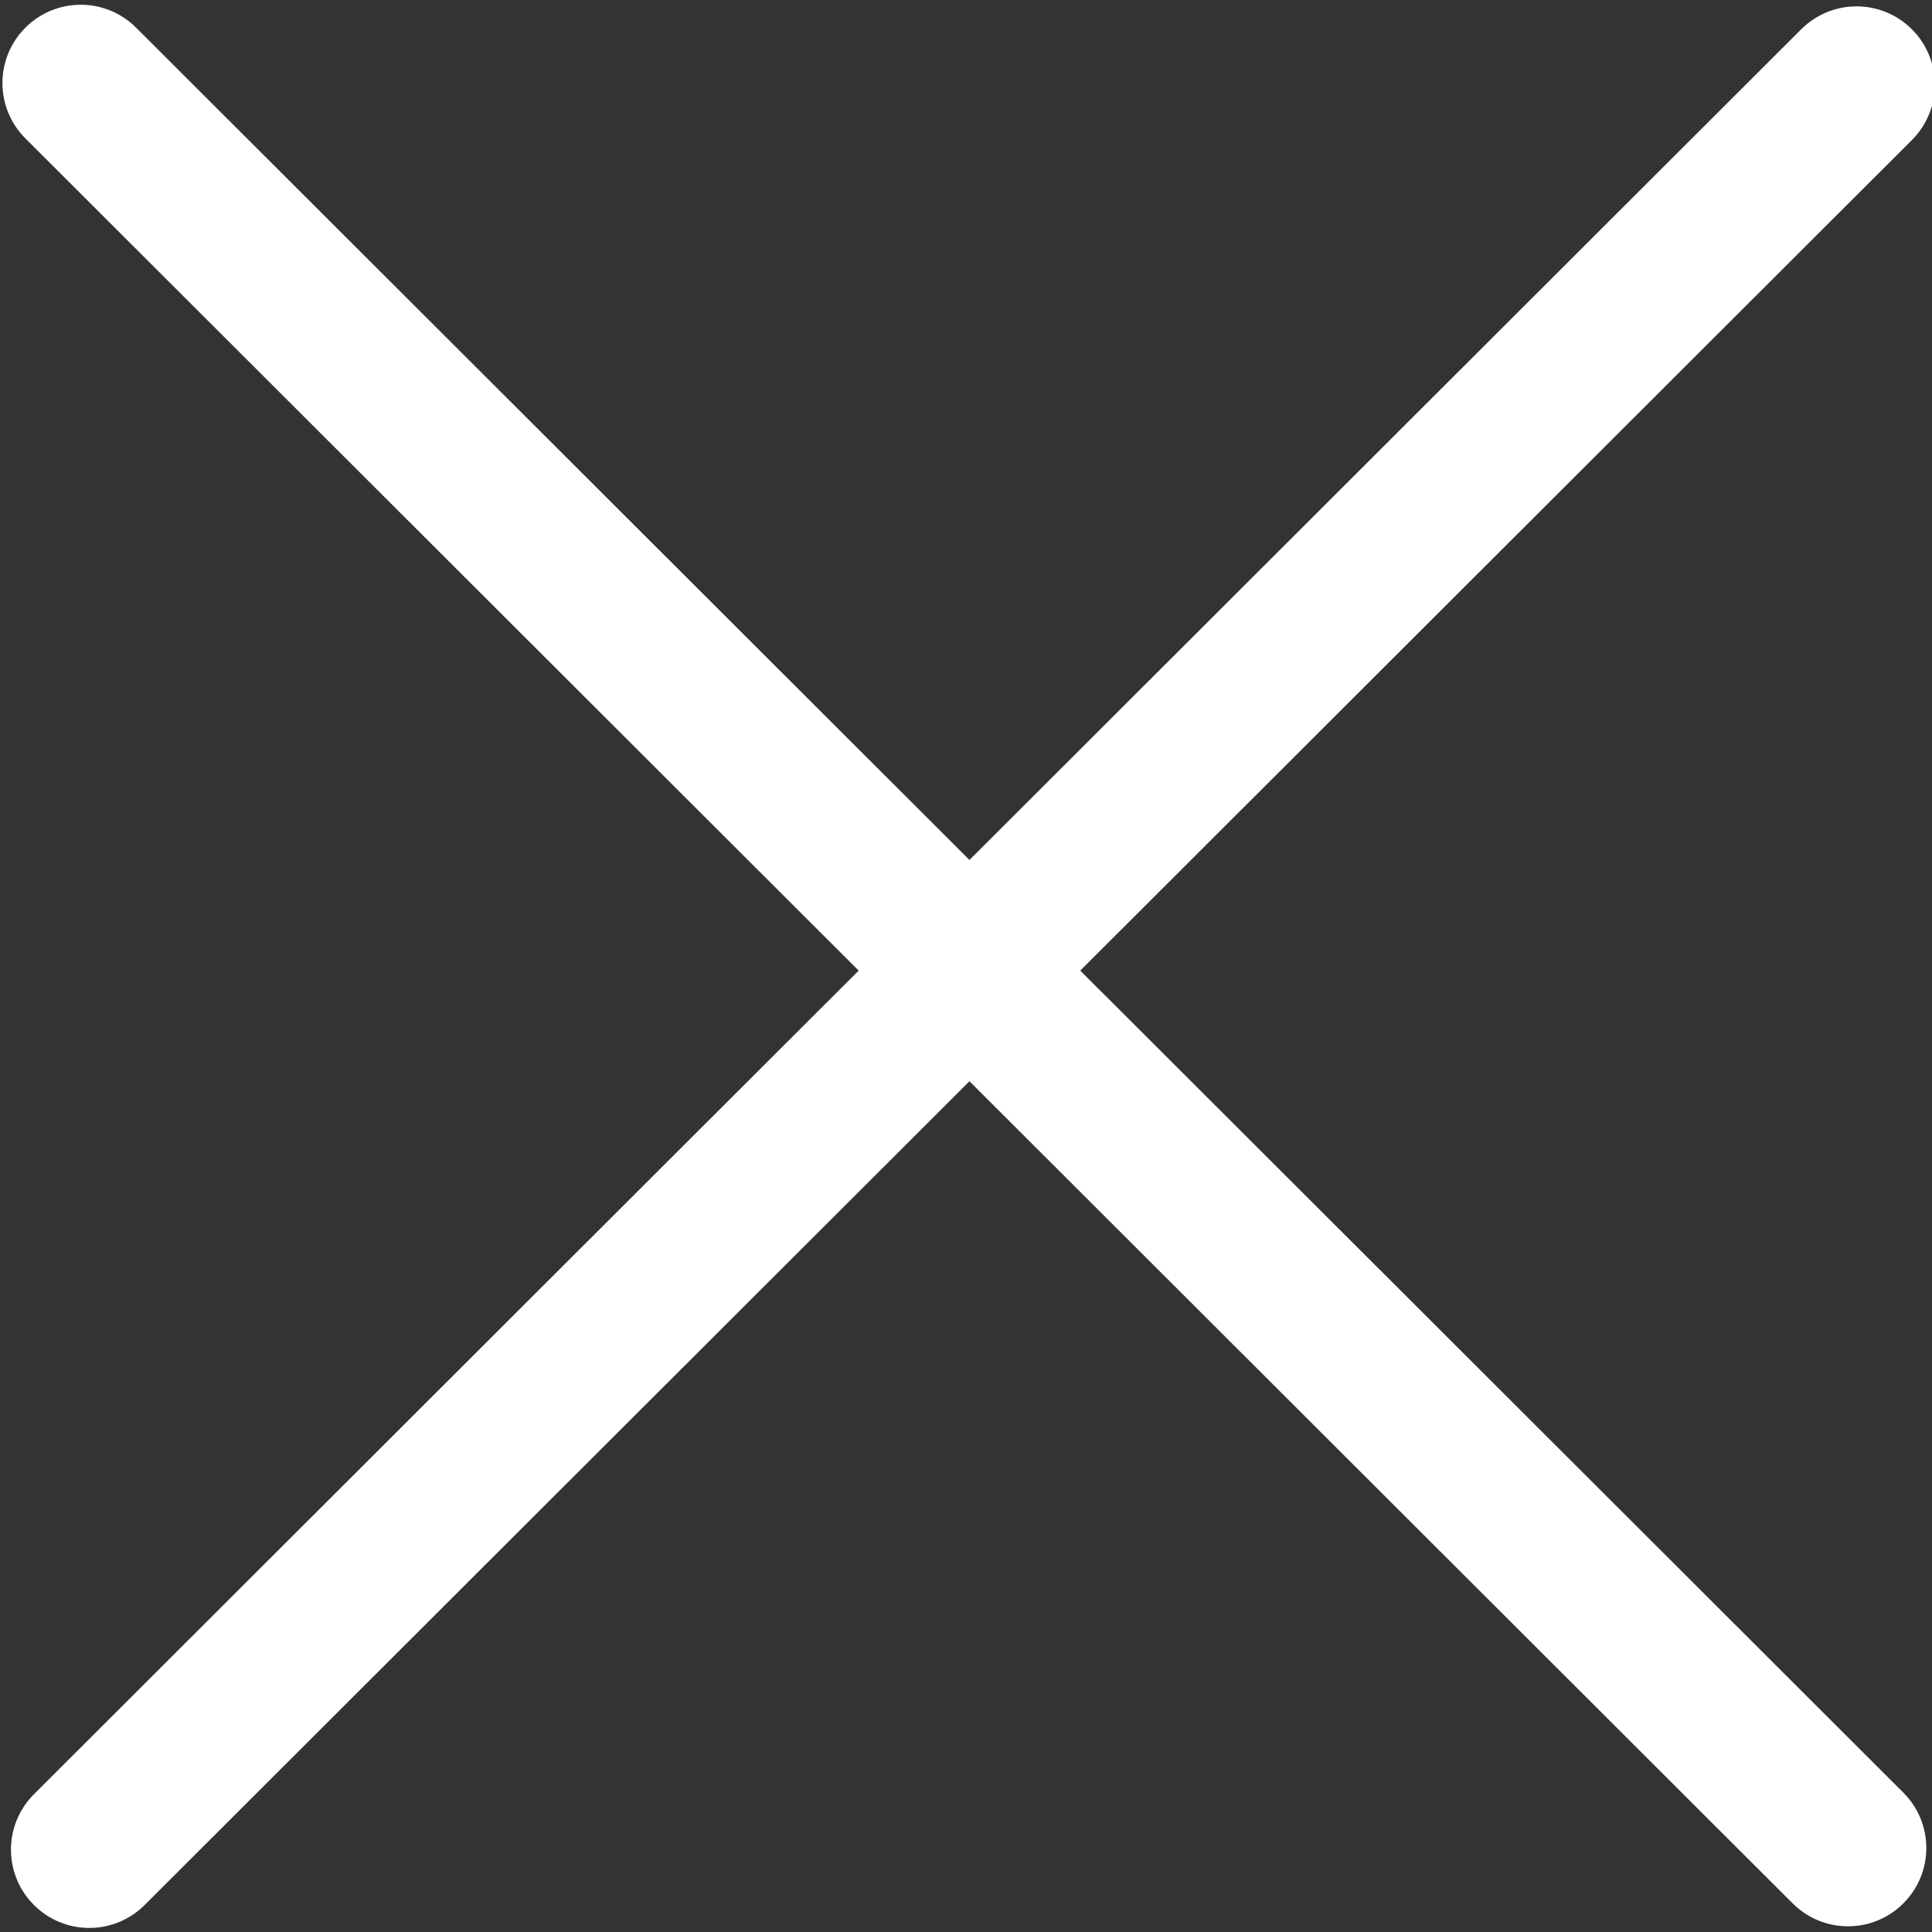 <?xml version="1.0" encoding="UTF-8" standalone="no"?>
<svg
   xmlns:dc="http://purl.org/dc/elements/1.1/"
   xmlns:cc="http://creativecommons.org/ns#"
   xmlns:rdf="http://www.w3.org/1999/02/22-rdf-syntax-ns#"
   xmlns:svg="http://www.w3.org/2000/svg"
   xmlns="http://www.w3.org/2000/svg"
   xmlns:sodipodi="http://sodipodi.sourceforge.net/DTD/sodipodi-0.dtd"
   xmlns:inkscape="http://www.inkscape.org/namespaces/inkscape"
   version="1.1"
   id="Capa_1"
   x="0px"
   y="0px"
   viewBox="0 0 19 19"
   xml:space="preserve"
   sodipodi:docname="search-close.svg"
   width="19"
   height="19"
   inkscape:version="1.0.1 (3bc2e813f5, 2020-09-07)"><rect x="0" y="0" width="19" height="19" fill="#333333" stroke="none"/><defs
   id="defs47" /><sodipodi:namedview
   pagecolor="#ffffff"
   bordercolor="#666666"
   borderopacity="1"
   objecttolerance="10"
   gridtolerance="10"
   guidetolerance="10"
   inkscape:pageopacity="0"
   inkscape:pageshadow="2"
   inkscape:window-width="1631"
   inkscape:window-height="995"
   id="namedview45"
   showgrid="false"
   inkscape:zoom="37.476659"
   inkscape:cx="9.5995593"
   inkscape:cy="9.6930831"
   inkscape:window-x="49"
   inkscape:window-y="27"
   inkscape:window-maximized="1"
   inkscape:current-layer="Capa_1" />

<g
   id="g12"
   transform="scale(0.037)"
   inkscape:export-xdpi="95"
   inkscape:export-ydpi="95"
   style="fill:#ffffff">
	<g
   id="g10"
   style="fill:#ffffff">
		<path
   d="M 505.902,476.472 36.176,7.356 c -8.136,-8.126 -21.299,-8.131 -29.43,0 -8.131,8.124 -8.131,21.306 0,29.43 L 476.472,505.902 c 4.068,4.062 9.387,6.098 14.715,6.098 5.321,0 10.649,-2.033 14.715,-6.098 8.131,-8.124 8.131,-21.306 0,-29.43 z"
   id="path8"
   sodipodi:nodetypes="csccsscc"
   style="fill:#ffffff" />
	</g>
</g>
<g
   id="g14">
</g>
<g
   id="g16">
</g>
<g
   id="g18">
</g>
<g
   id="g20">
</g>
<g
   id="g22">
</g>
<g
   id="g24">
</g>
<g
   id="g26">
</g>
<g
   id="g28">
</g>
<g
   id="g30">
</g>
<g
   id="g32">
</g>
<g
   id="g34">
</g>
<g
   id="g36">
</g>
<g
   id="g38">
</g>
<g
   id="g40">
</g>
<g
   id="g42">
</g>
<g
   id="g12-3"
   transform="matrix(-0.037,0,0,0.037,19.052,0.016)"
   inkscape:export-xdpi="95"
   inkscape:export-ydpi="95"
   style="fill:#ffffff"><g
     id="g10-6"
     style="fill:#ffffff"><path
       d="M 505.902,476.472 36.176,7.356 c -8.136,-8.126 -21.299,-8.131 -29.43,0 -8.131,8.124 -8.131,21.306 0,29.43 L 476.472,505.902 c 4.068,4.062 9.387,6.098 14.715,6.098 5.321,0 10.649,-2.033 14.715,-6.098 8.131,-8.124 8.131,-21.306 0,-29.43 z"
       id="path8-7"
       sodipodi:nodetypes="csccsscc"
       style="fill:#ffffff" /></g></g></svg>

